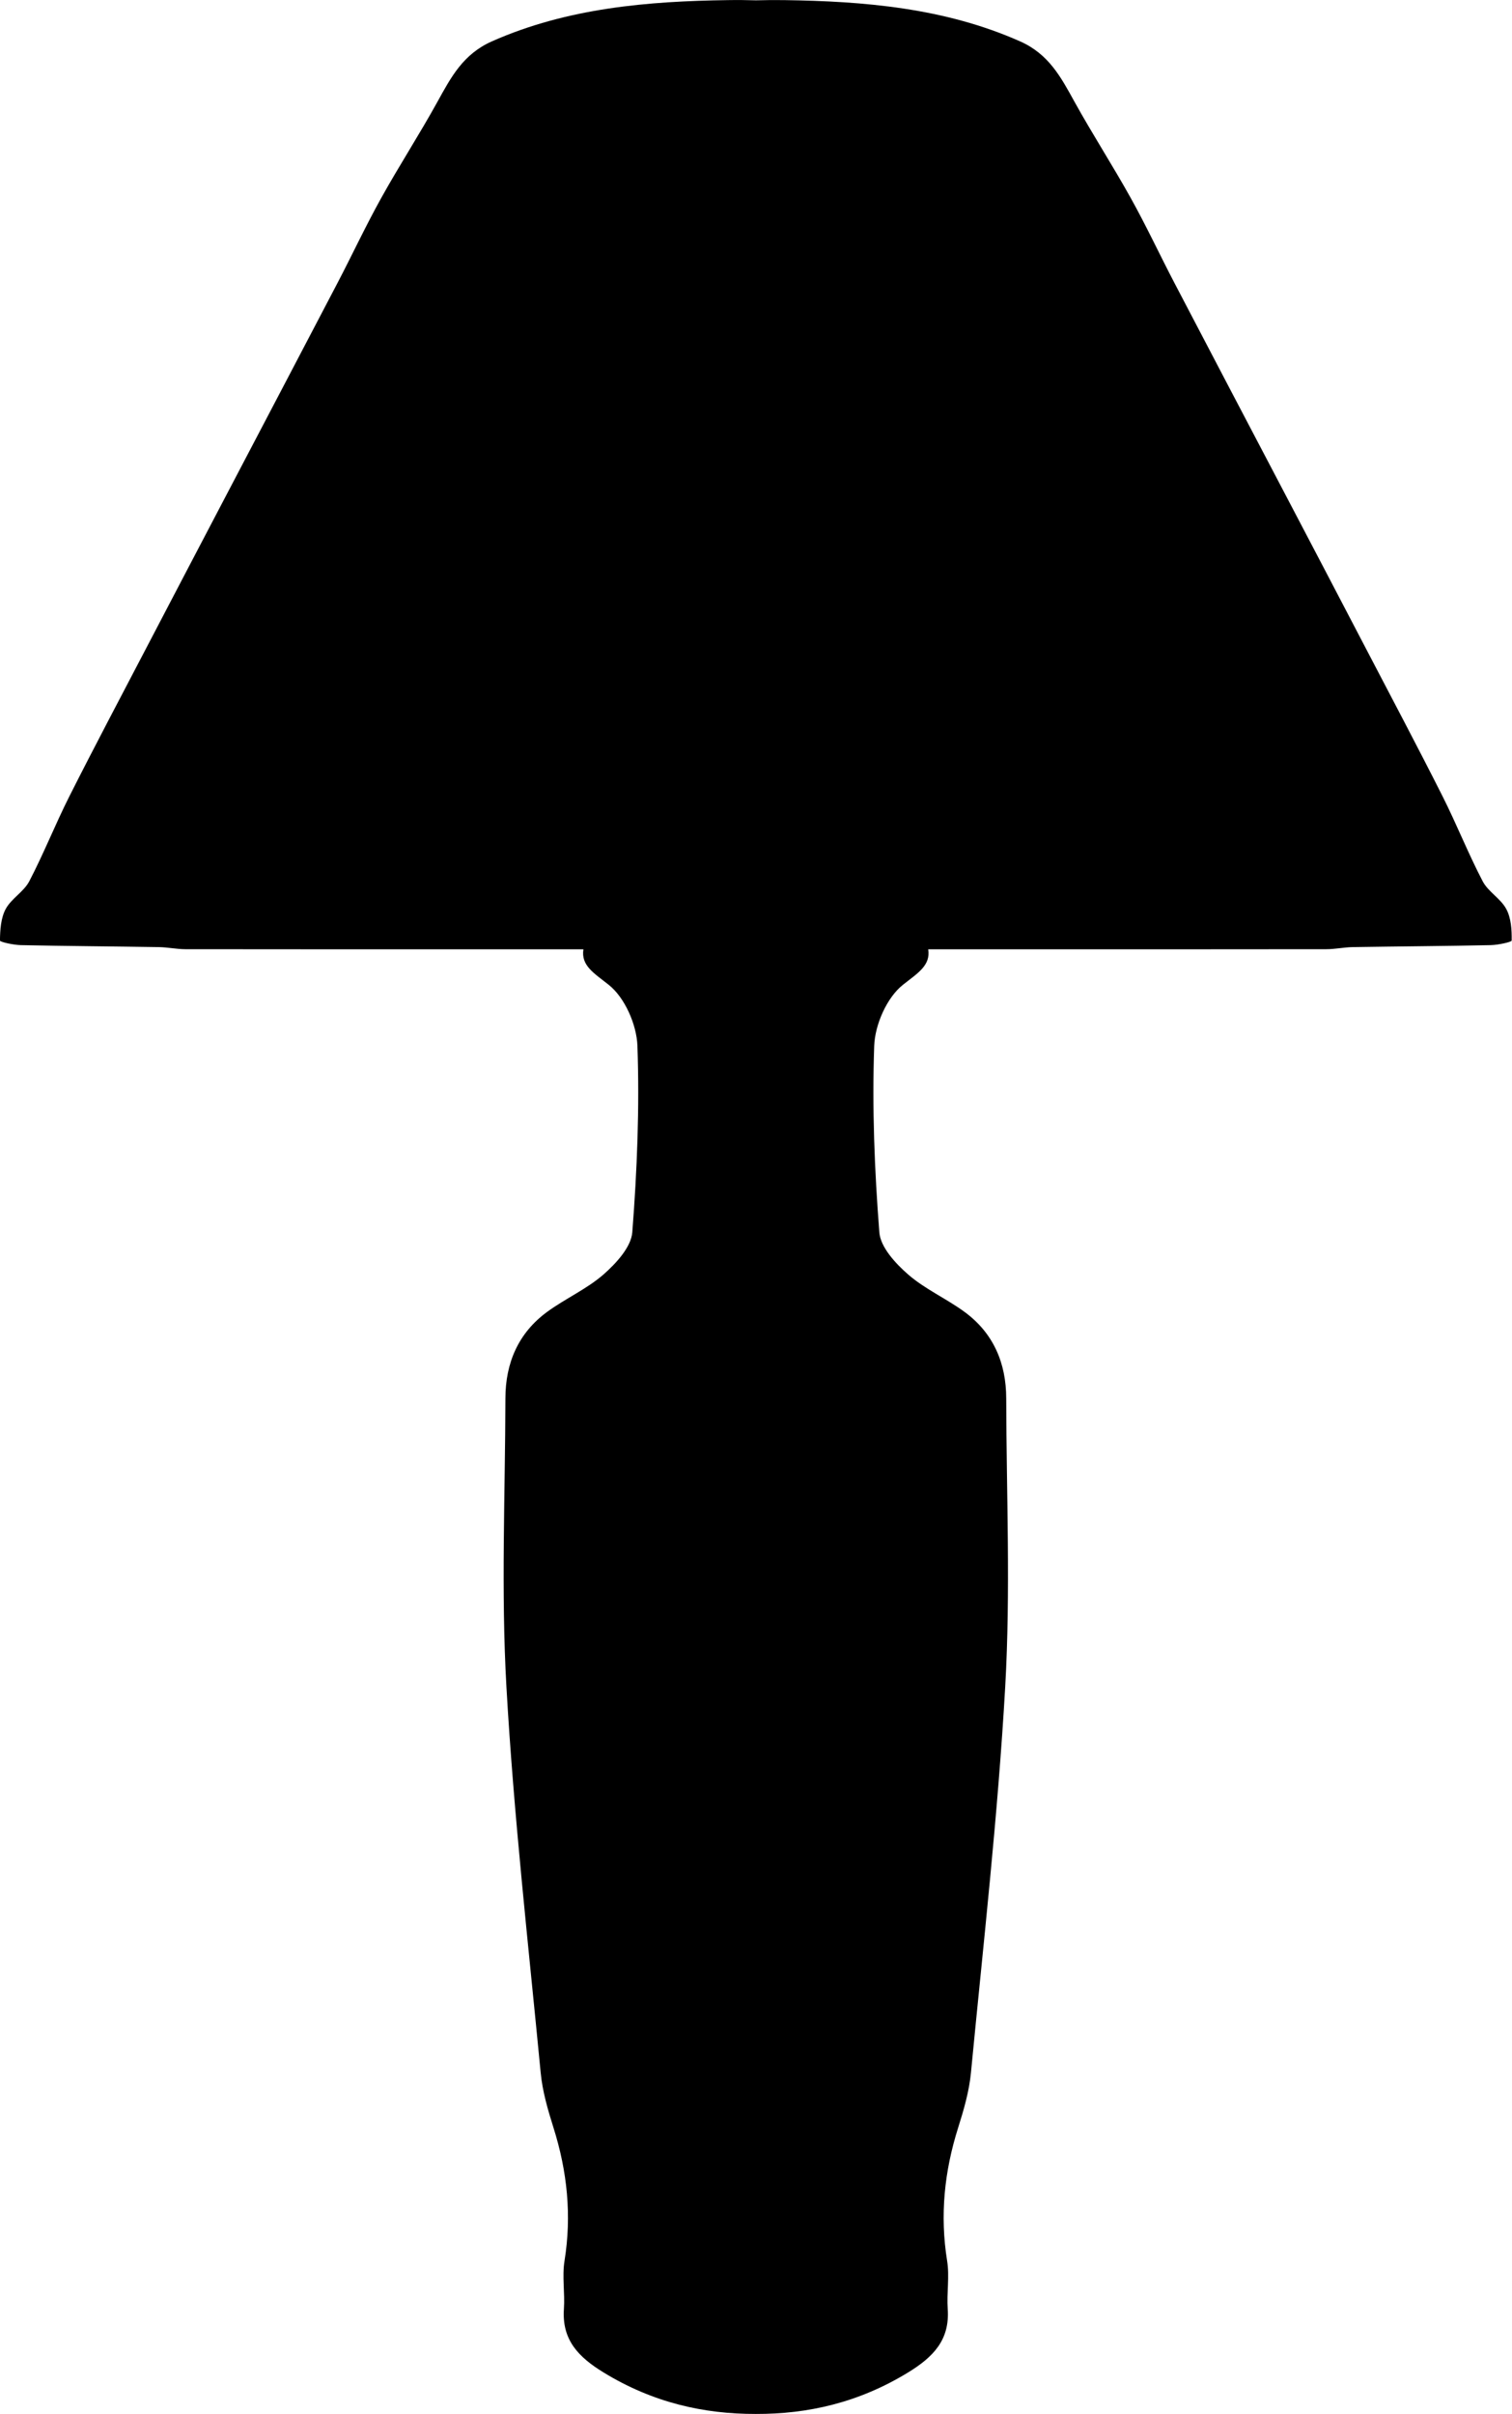 <?xml version="1.0" encoding="utf-8"?>
<!-- Generator: Adobe Illustrator 24.0.2, SVG Export Plug-In . SVG Version: 6.00 Build 0)  -->
<svg version="1.1" id="Layer_1" xmlns="http://www.w3.org/2000/svg" xmlns:xlink="http://www.w3.org/1999/xlink" x="0px" y="0px"
	 width="283.01" height="451.56" viewBox="0 0 283.01 451.56" style="enable-background:new 0 0 283.01 451.56;" xml:space="preserve">
<path d="M281.93,170.03c-1.05-1.95-3.39-3.22-4.41-5.18c-2.72-5.21-4.89-10.71-7.54-15.96c-4.71-9.33-9.61-18.57-14.45-27.84
	c-5.03-9.64-10.08-19.27-15.13-28.89c-6.87-13.09-13.76-26.18-20.6-39.28c-2.74-5.25-5.25-10.63-8.13-15.8
	c-3.39-6.1-7.19-11.97-10.57-18.08c-2.53-4.58-4.8-8.88-10.16-11.26c-14.15-6.28-29.26-7.51-44.19-7.72
	c-1.75-0.02-3.5-0.01-5.25,0.04c-1.75-0.05-3.5-0.07-5.25-0.04c-14.93,0.21-30.04,1.45-44.19,7.72c-5.36,2.38-7.63,6.68-10.16,11.26
	c-3.37,6.11-7.18,11.98-10.57,18.08c-2.88,5.18-5.39,10.55-8.13,15.8c-6.85,13.11-13.74,26.19-20.6,39.28
	c-5.05,9.63-10.1,19.26-15.13,28.89c-4.84,9.27-9.74,18.51-14.45,27.84c-2.65,5.25-4.82,10.75-7.54,15.96
	c-1.02,1.96-3.35,3.23-4.41,5.18c-0.92,1.7-1.05,3.92-1.08,5.91c0,0.28,2.55,0.83,3.92,0.86c8.62,0.18,17.23,0.23,25.85,0.37
	c1.64,0.03,3.28,0.38,4.92,0.39c19.83,0.03,39.66,0.02,59.48,0.02c4.9,0,9.81,0,15.04,0c-0.47,3.03,1.91,4.41,4.73,6.64
	c3.01,2.38,5.24,7.45,5.38,11.43c0.41,11.6-0.06,23.27-0.96,34.86c-0.22,2.78-3.02,5.81-5.37,7.88c-3.16,2.76-7.17,4.52-10.58,7.02
	c-5.4,3.96-7.79,9.57-7.8,16.17c-0.04,18-0.83,36.04,0.19,53.97c1.37,24.1,4.1,48.12,6.41,72.16c0.33,3.49,1.34,6.95,2.4,10.31
	c2.58,8.17,3.43,16.4,2.06,24.92c-0.47,2.92,0.1,6-0.11,8.98c-0.4,5.82,2.75,9.01,7.39,11.86c9.3,5.7,18.85,7.8,28.53,7.78
	c9.68,0.03,19.23-2.08,28.53-7.78c4.65-2.85,7.8-6.04,7.39-11.86c-0.21-2.98,0.36-6.06-0.11-8.98c-1.37-8.51-0.53-16.74,2.06-24.92
	c1.06-3.36,2.07-6.83,2.4-10.31c2.31-24.04,5.04-48.06,6.41-72.16c1.02-17.94,0.23-35.98,0.19-53.97c-0.01-6.6-2.4-12.21-7.8-16.17
	c-3.41-2.5-7.42-4.26-10.58-7.02c-2.36-2.06-5.16-5.09-5.37-7.88c-0.9-11.58-1.37-23.25-0.96-34.86c0.14-3.98,2.37-9.05,5.38-11.43
	c2.82-2.23,5.2-3.62,4.73-6.64c5.23,0,10.14,0,15.04,0c19.83,0,39.66,0.01,59.48-0.02c1.64,0,3.28-0.36,4.92-0.39
	c8.62-0.14,17.24-0.19,25.85-0.37c1.38-0.03,3.92-0.58,3.92-0.86C282.98,173.94,282.85,171.73,281.93,170.03z"/>
</svg>

